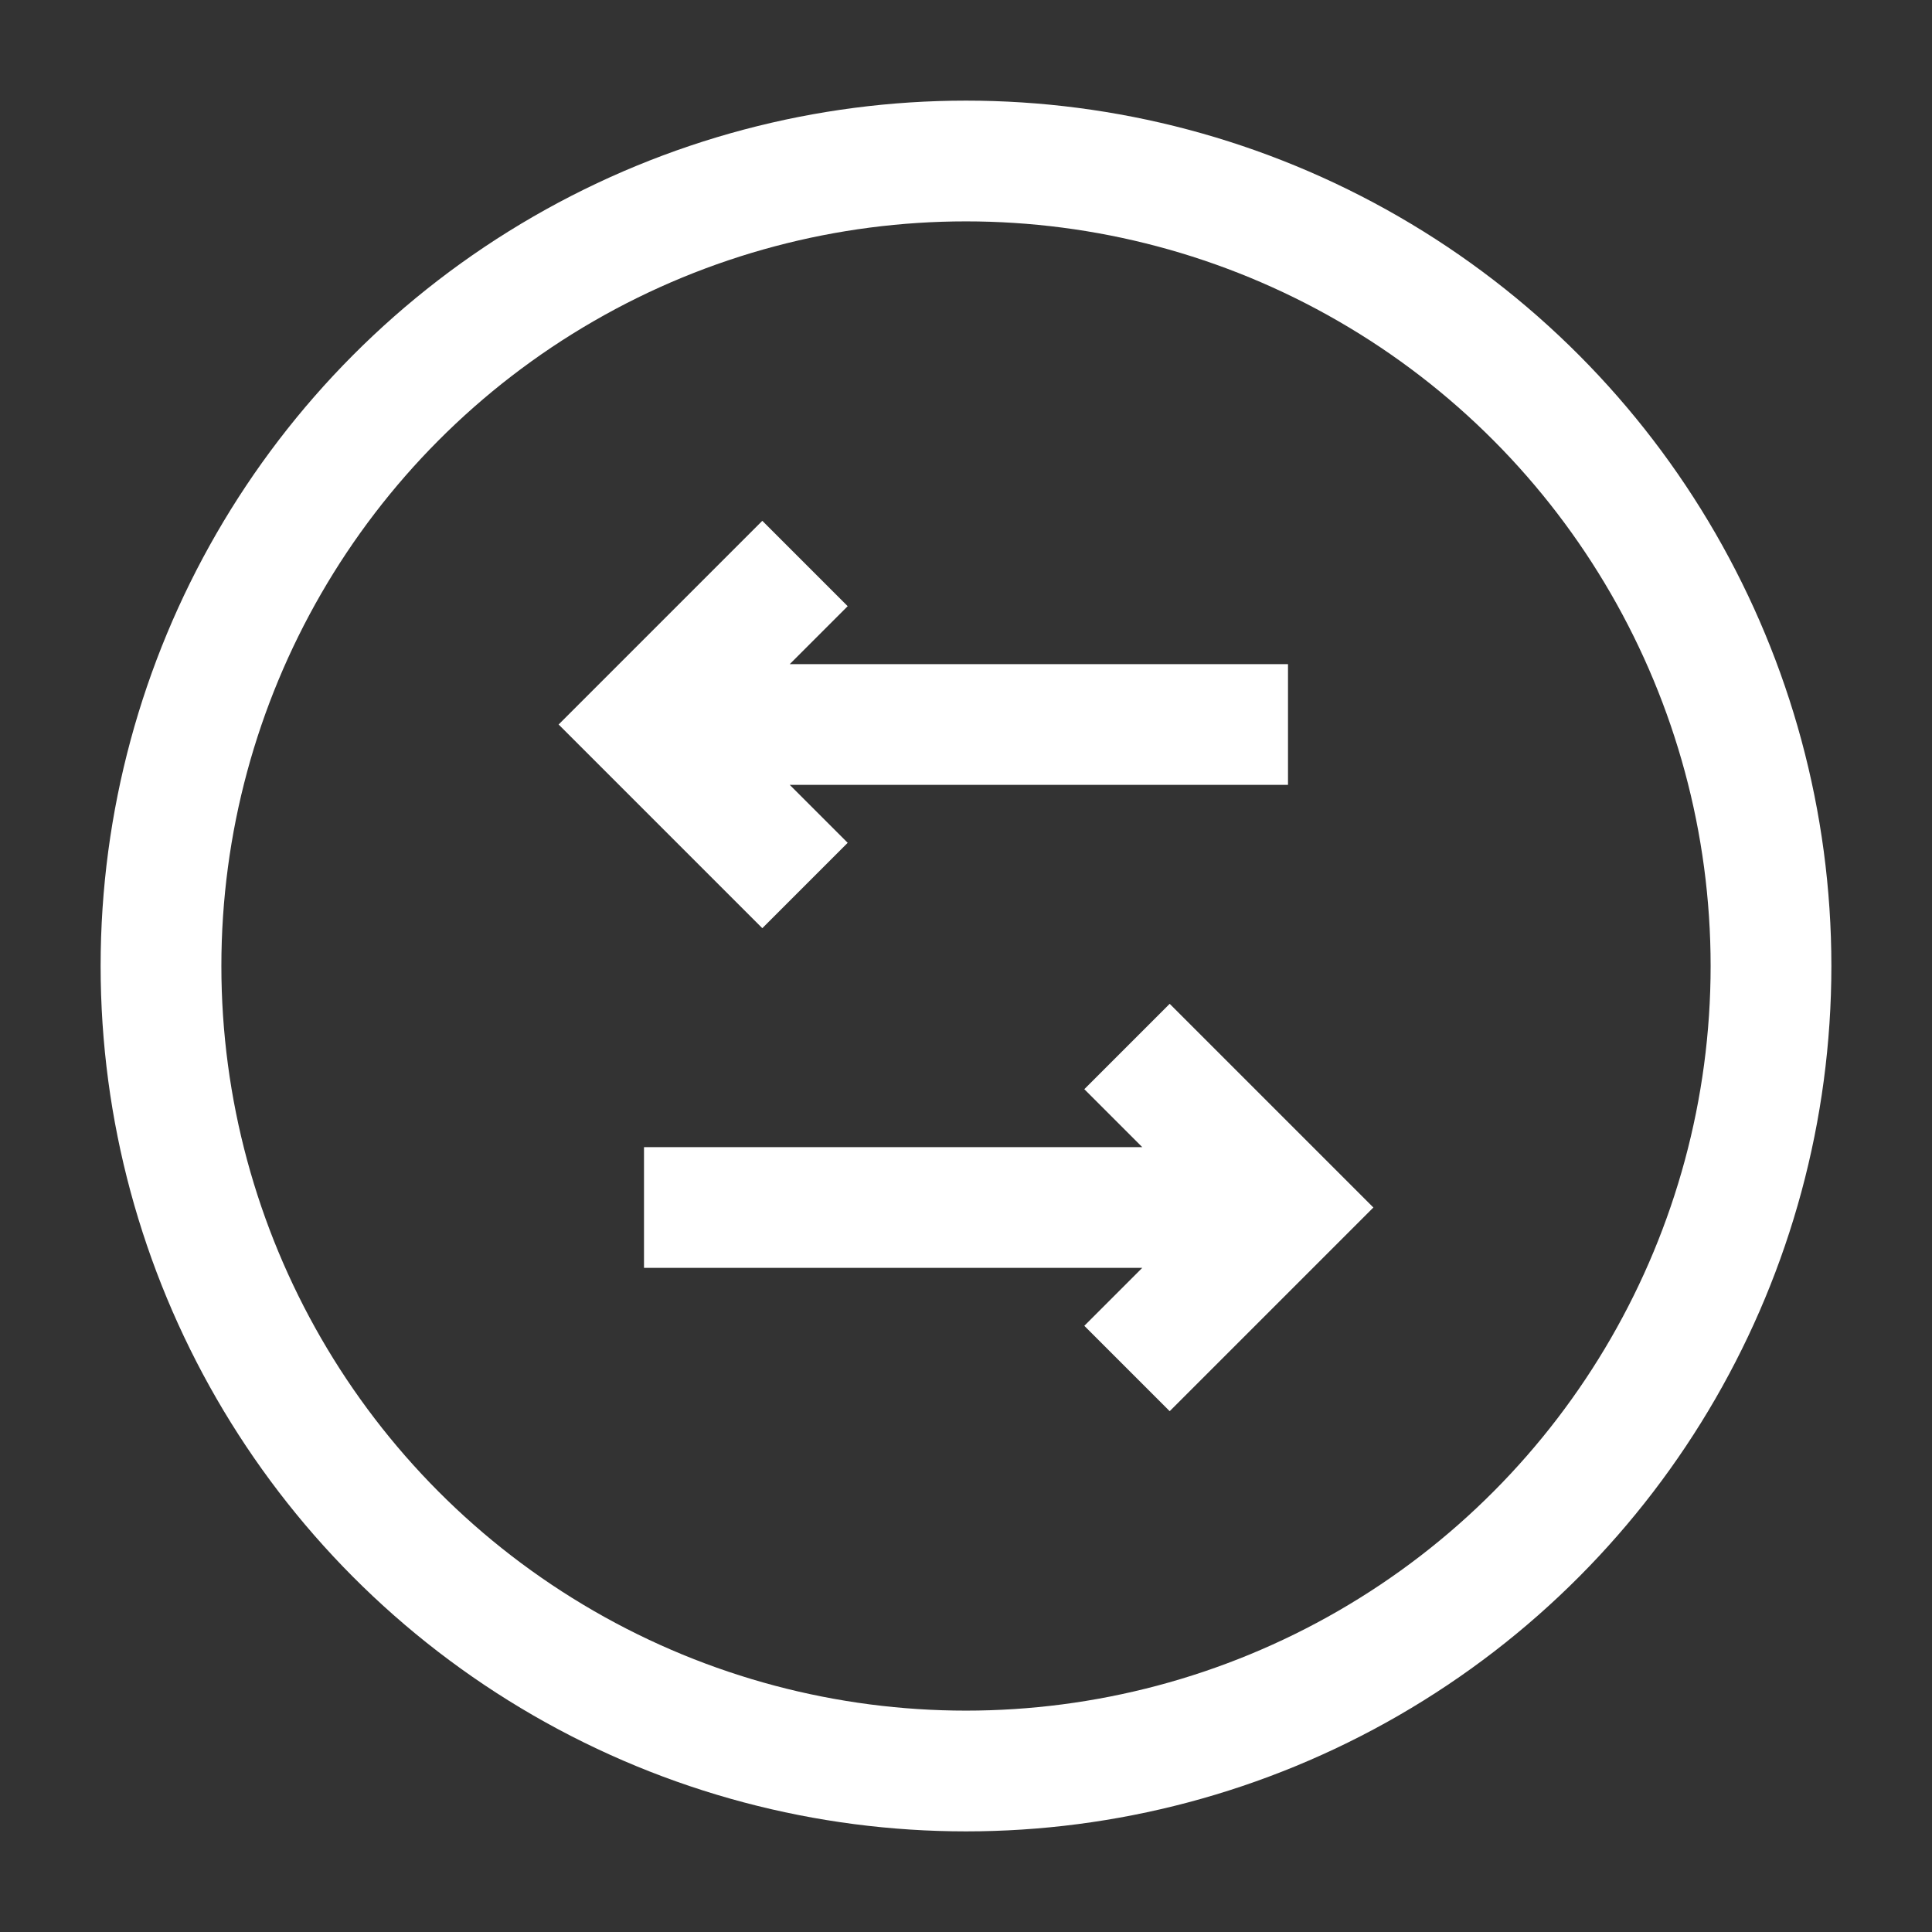 <svg width="24" height="24" viewBox="0 0 24 24" fill="none" xmlns="http://www.w3.org/2000/svg">
<rect x="0" y="0" width="24" height="24" fill="#333333" stroke="none"/>
<circle cx="12" cy="12" r="10" stroke="white" stroke-width="1.5" stroke-linejoin="round"/>
<path d="M16 9L8.814 9M8 15L15.252 15M14 17L16 15L14 13M10 11L8 9L10 7" stroke="white" stroke-width="1.5"/>
</svg>
